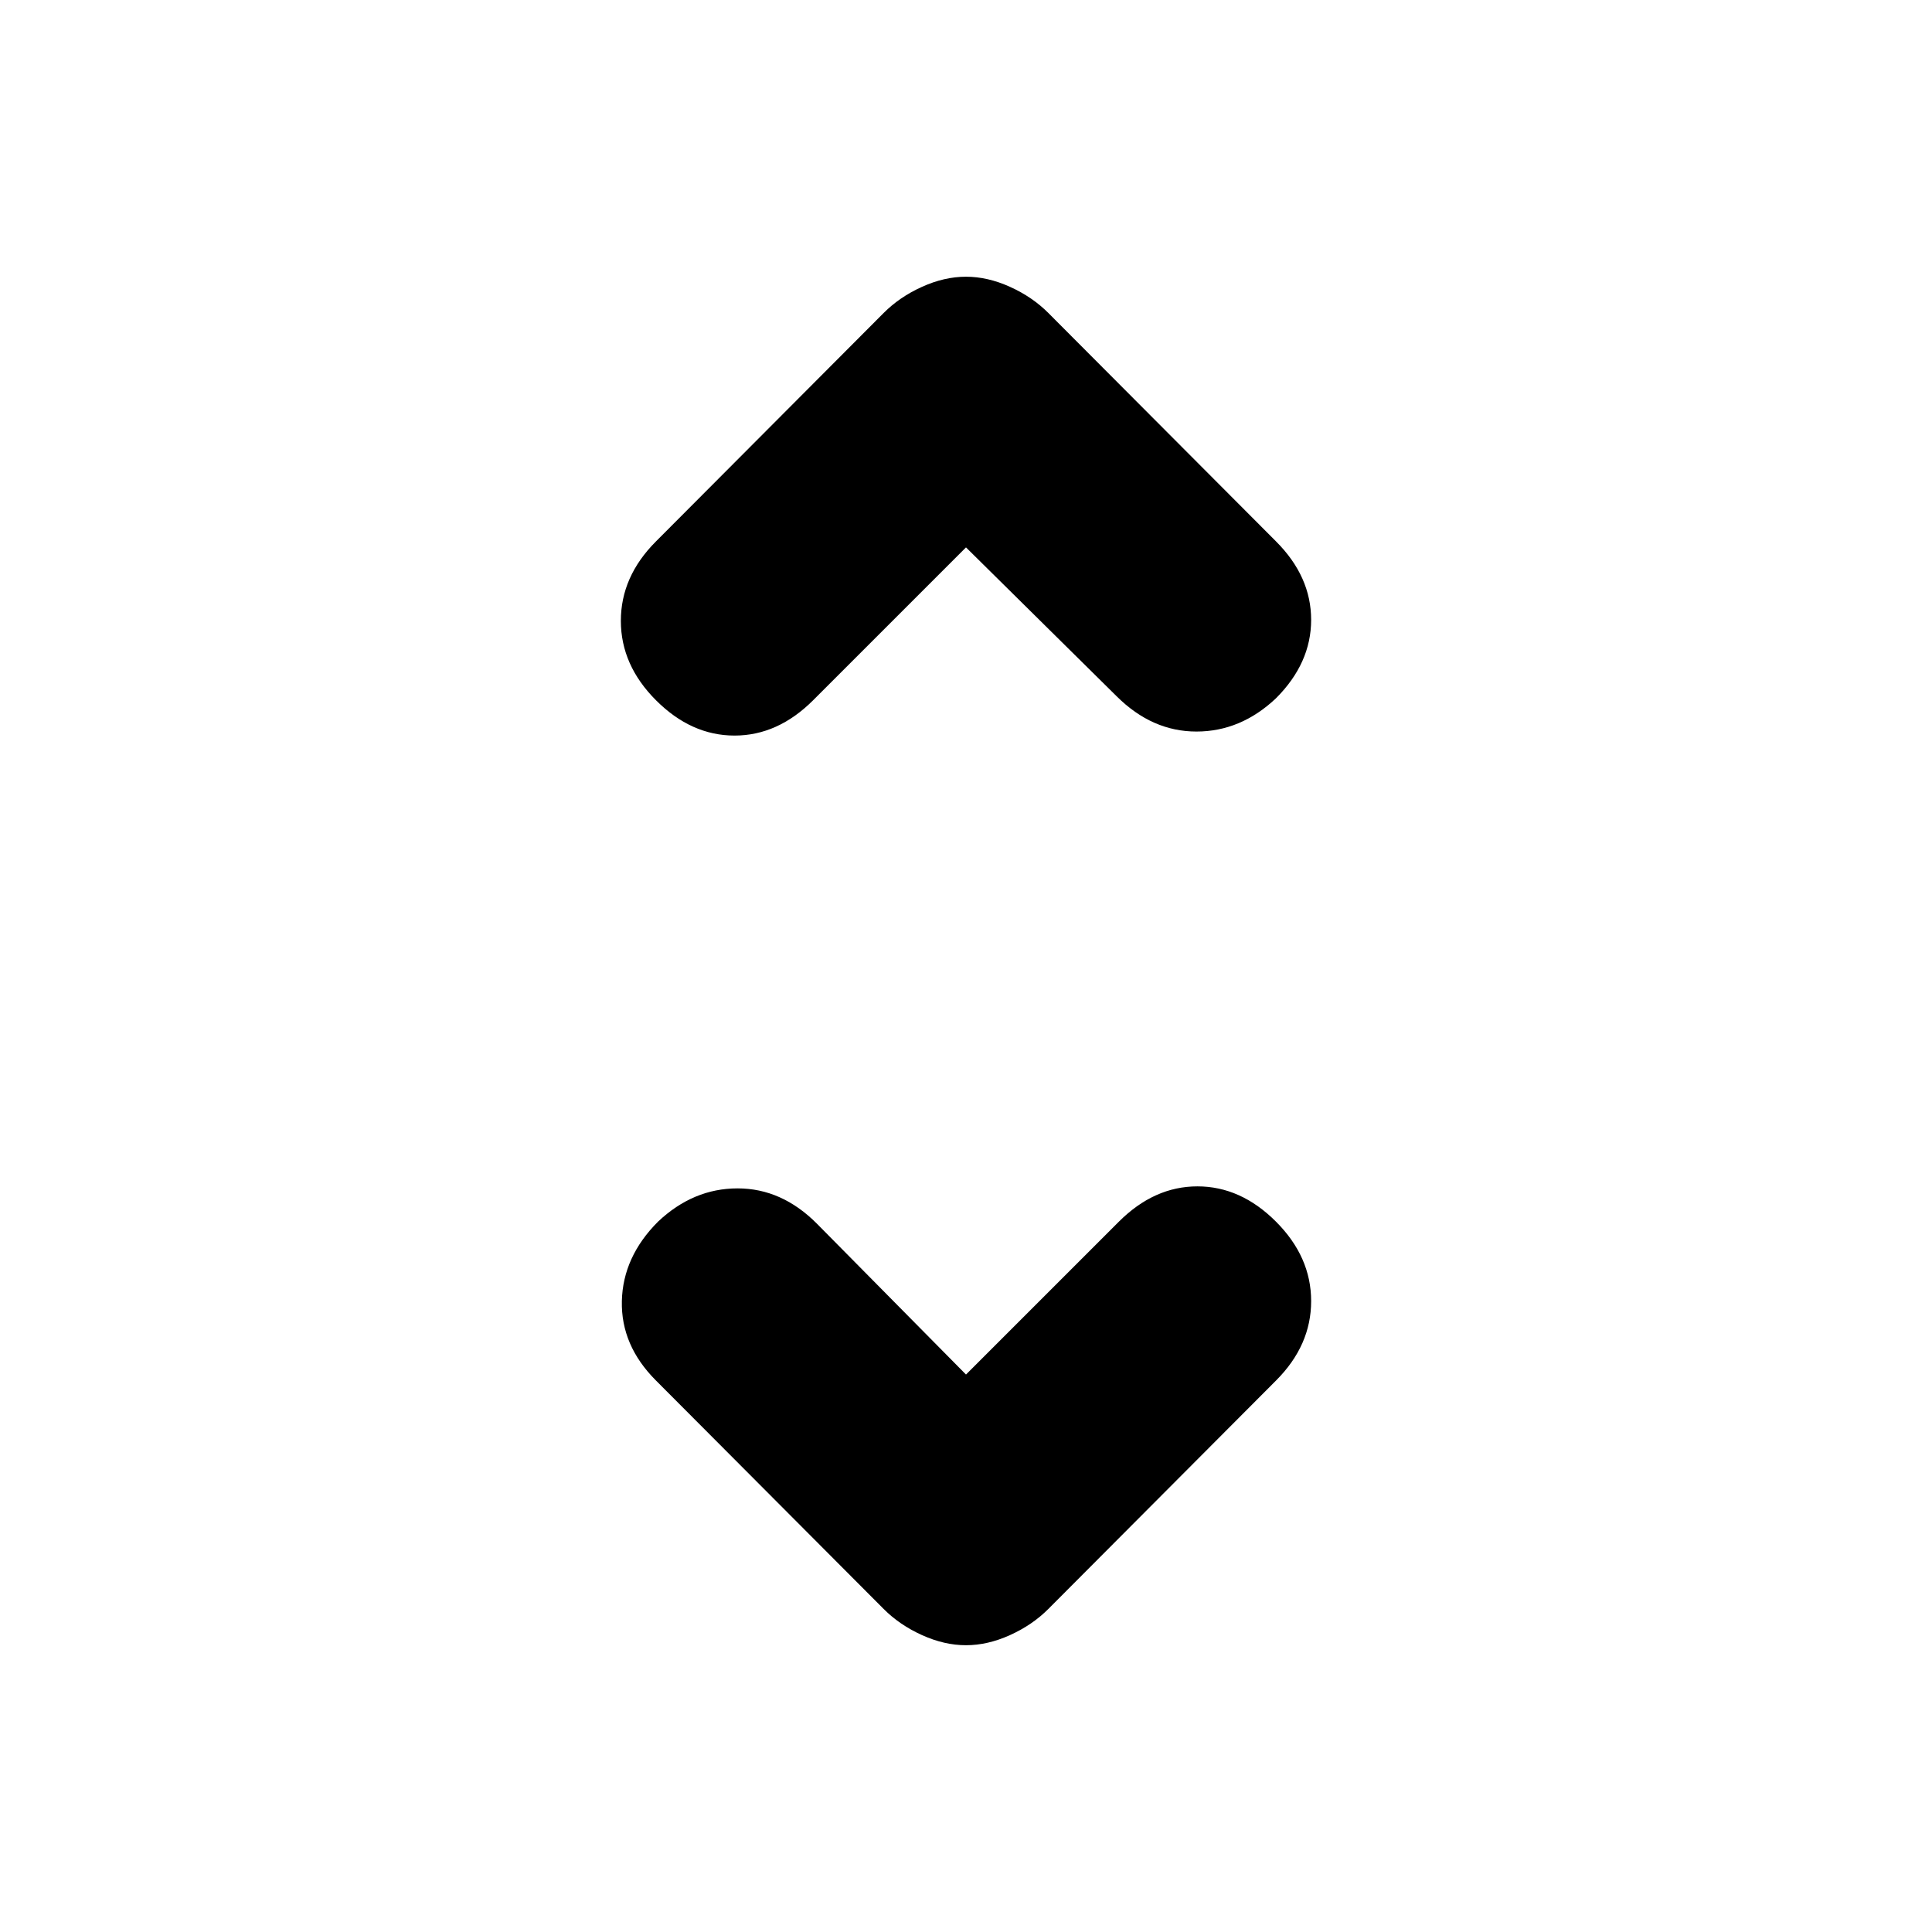 <svg xmlns="http://www.w3.org/2000/svg" height="20" viewBox="0 -960 960 960" width="20"><path d="m480-277 75.91-75.91Q573.5-370.5 595-370.5q21.5 0 39 17.5t17.5 39.5q0 22-17.4 39.43L520.92-160.52q-7.94 7.97-19.05 12.99-11.11 5.03-21.87 5.03-10.76 0-21.87-5.03-11.11-5.02-19.05-12.99L325.9-274.07Q308.5-291.5 309-313.5t18-39.5q17.5-16.5 39.5-16.5t39.47 17.59L480-277Zm0-411-75.91 75.91Q386.5-594.5 365-594.5q-21.5 0-39-17.5t-17.5-39.5q0-22 17.4-39.43l113.18-113.55q7.94-7.97 19.05-12.99 11.11-5.03 21.87-5.03 10.76 0 21.87 5.03 11.11 5.02 19.05 12.99L634.1-690.93q17.4 17.43 17.4 38.93T634-613q-17.5 16.5-39.5 16.5t-39.59-17.47L480-688Z"/></svg>